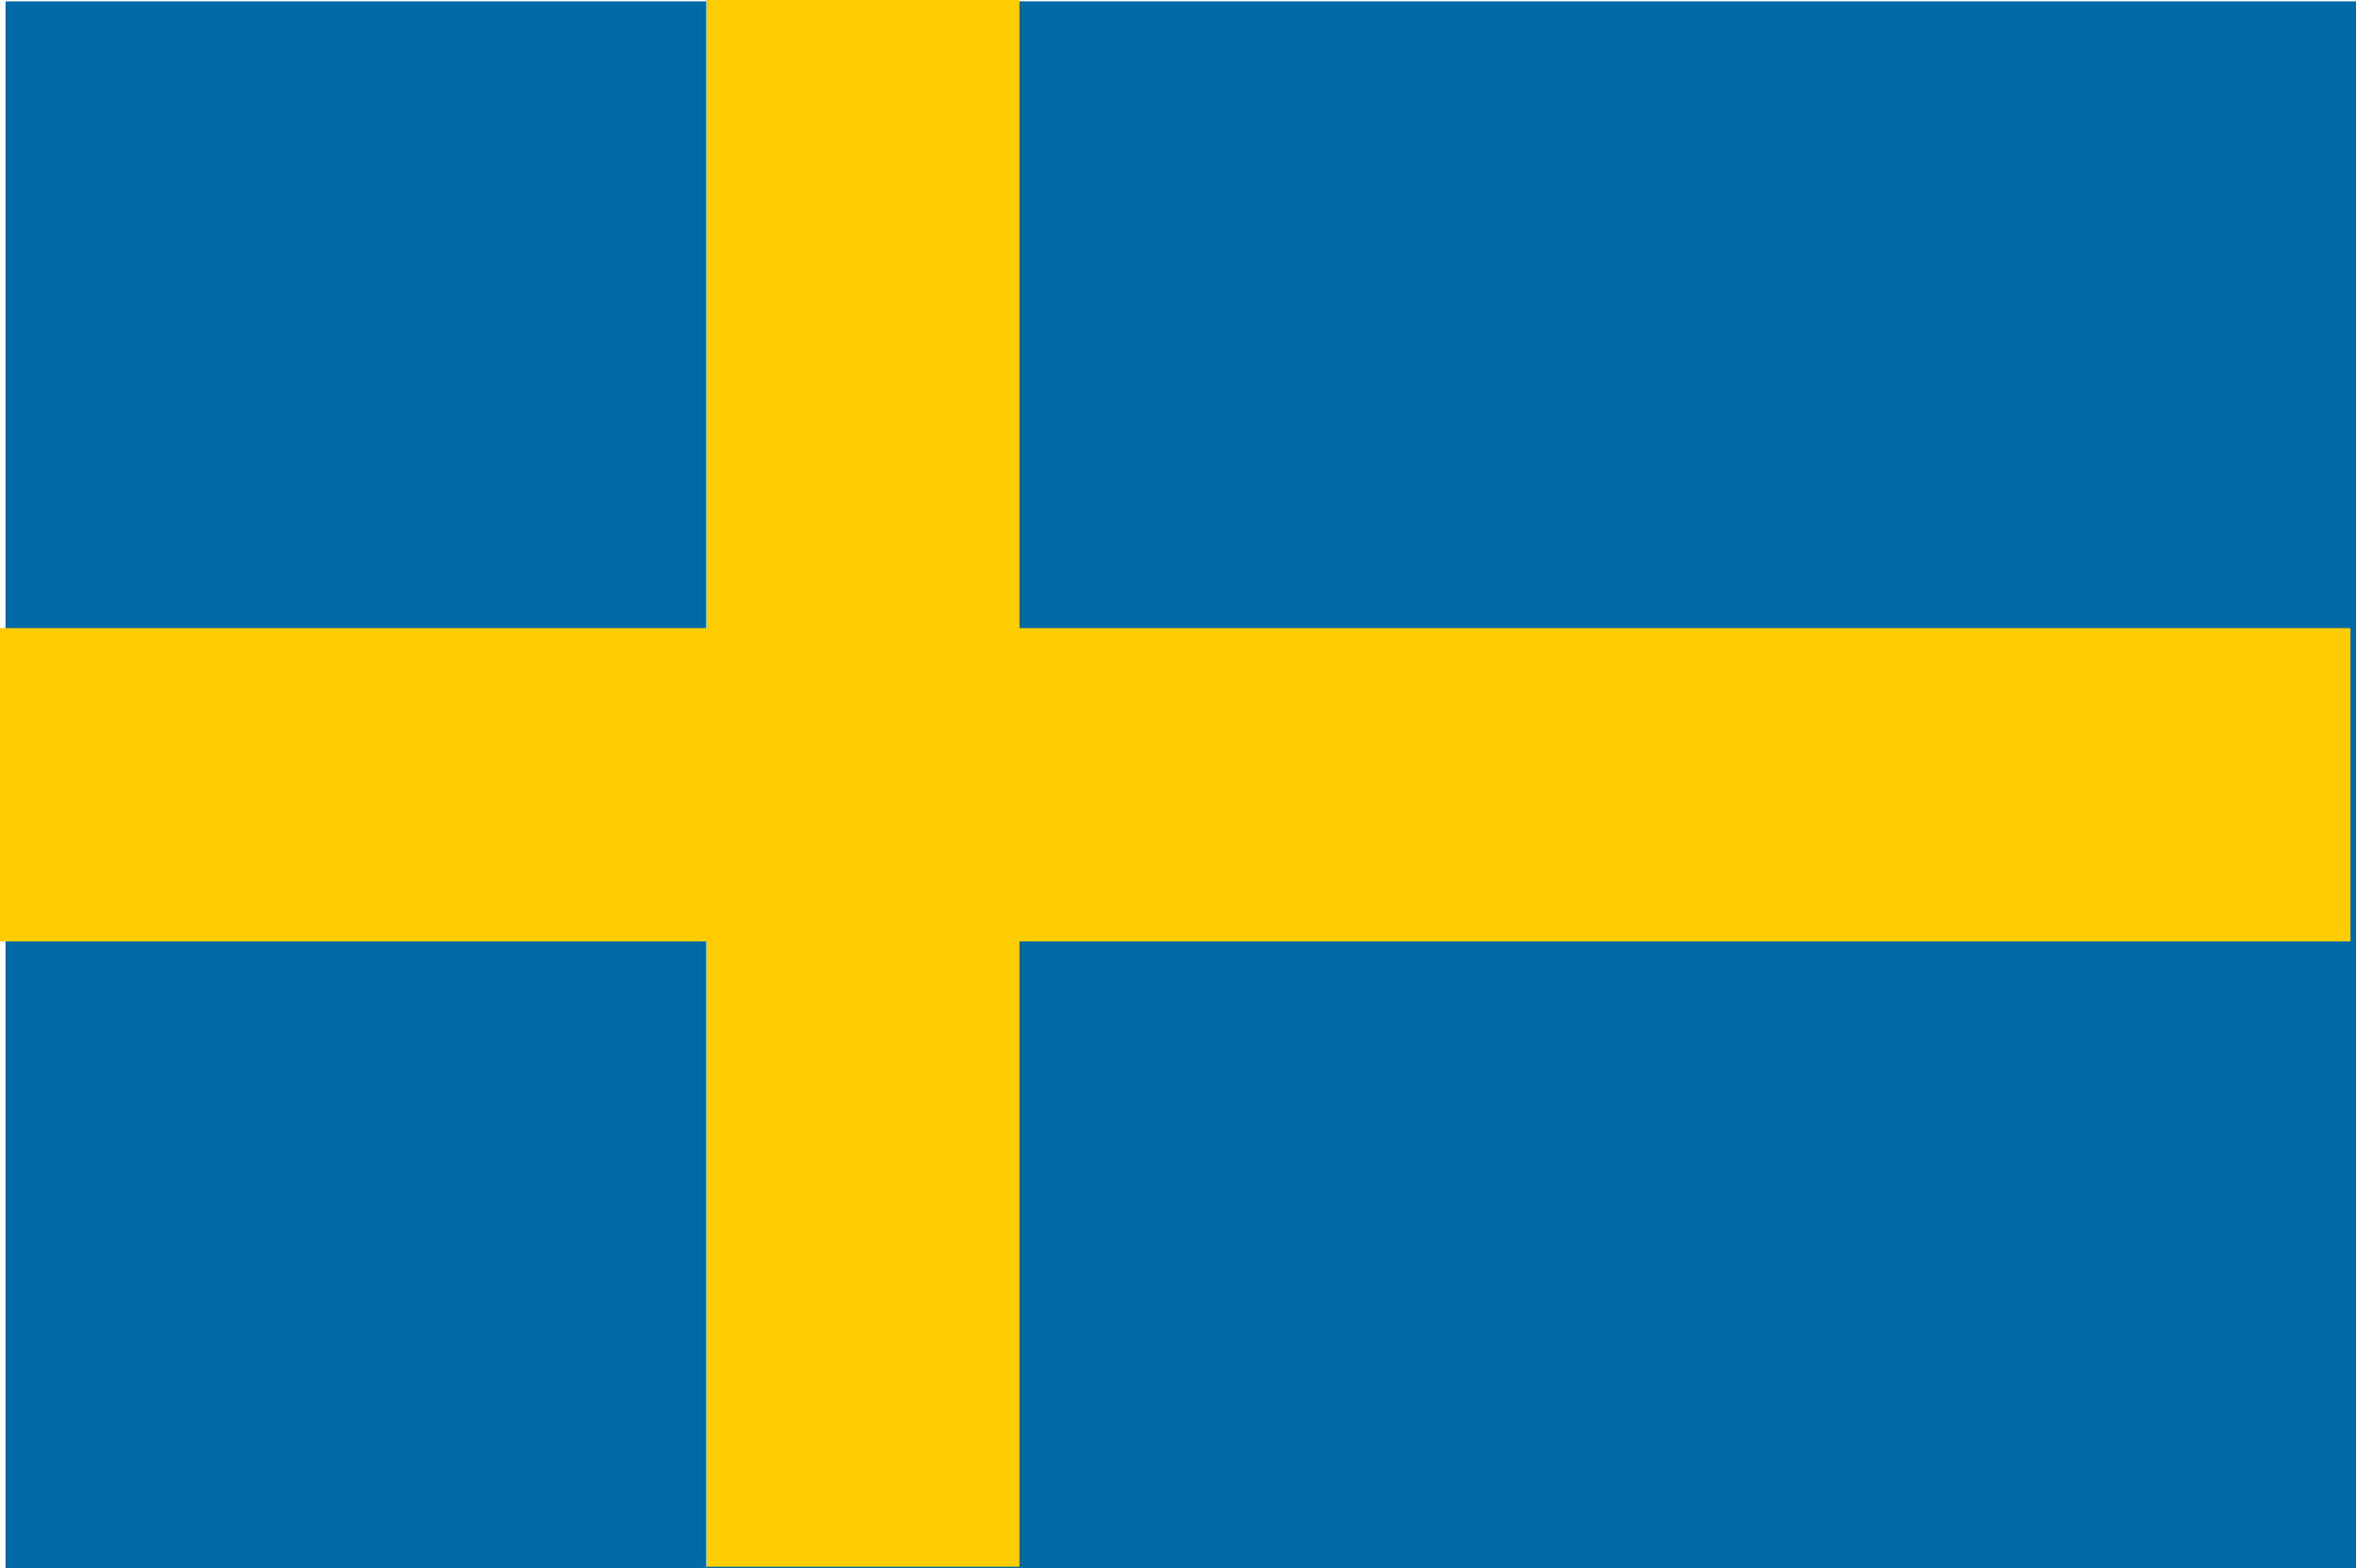<?xml version="1.0" encoding="UTF-8" standalone="no"?>
<!-- Created with Inkscape (http://www.inkscape.org/) -->

<svg
   width="33.078mm"
   height="22.02mm"
   viewBox="0 0 33.078 22.02"
   version="1.1"
   id="svg106752"
   inkscape:version="1.1.1 (3bf5ae0d25, 2021-09-20)"
   sodipodi:docname="752.svg"
   xmlns:inkscape="http://www.inkscape.org/namespaces/inkscape"
   xmlns:sodipodi="http://sodipodi.sourceforge.net/DTD/sodipodi-0.dtd"
   xmlns="http://www.w3.org/2000/svg"
   xmlns:svg="http://www.w3.org/2000/svg">
  <sodipodi:namedview
     id="namedview106754"
     pagecolor="#ffffff"
     bordercolor="#666666"
     borderopacity="1.0"
     inkscape:pageshadow="2"
     inkscape:pageopacity="0.0"
     inkscape:pagecheckerboard="0"
     inkscape:document-units="mm"
     showgrid="false"
     inkscape:zoom="0.64052329"
     inkscape:cx="89.77035"
     inkscape:cy="-301.31613"
     inkscape:window-width="1920"
     inkscape:window-height="1135"
     inkscape:window-x="0"
     inkscape:window-y="0"
     inkscape:window-maximized="1"
     inkscape:current-layer="layer1" />
  <defs
     id="defs106749" />
  <g
     inkscape:label="Шар 1"
     inkscape:groupmode="layer"
     id="layer1"
     transform="translate(-81.36,-228.16)">
    <g
       id="g106647"
       transform="translate(5.706,174.205)">
      <rect
         style="fill:#006aa7;fill-opacity:1;stroke:none;stroke-width:0;stroke-miterlimit:4;stroke-dasharray:none;stroke-opacity:1"
         id="rect93927"
         width="33"
         height="22"
         x="75.732"
         y="53.974" />
      <rect
         style="fill:#fecc00;fill-opacity:1;stroke:none;stroke-width:0;stroke-miterlimit:4;stroke-dasharray:none;stroke-opacity:1"
         id="rect100232"
         width="33"
         height="4.4"
         x="75.654"
         y="62.774" />
      <rect
         style="fill:#fecc00;fill-opacity:1;stroke:none;stroke-width:0;stroke-miterlimit:4;stroke-dasharray:none;stroke-opacity:1"
         id="rect100232-6"
         width="22"
         height="4.4"
         x="53.954"
         y="-89.967"
         transform="rotate(90)" />
    </g>
  </g>
</svg>
